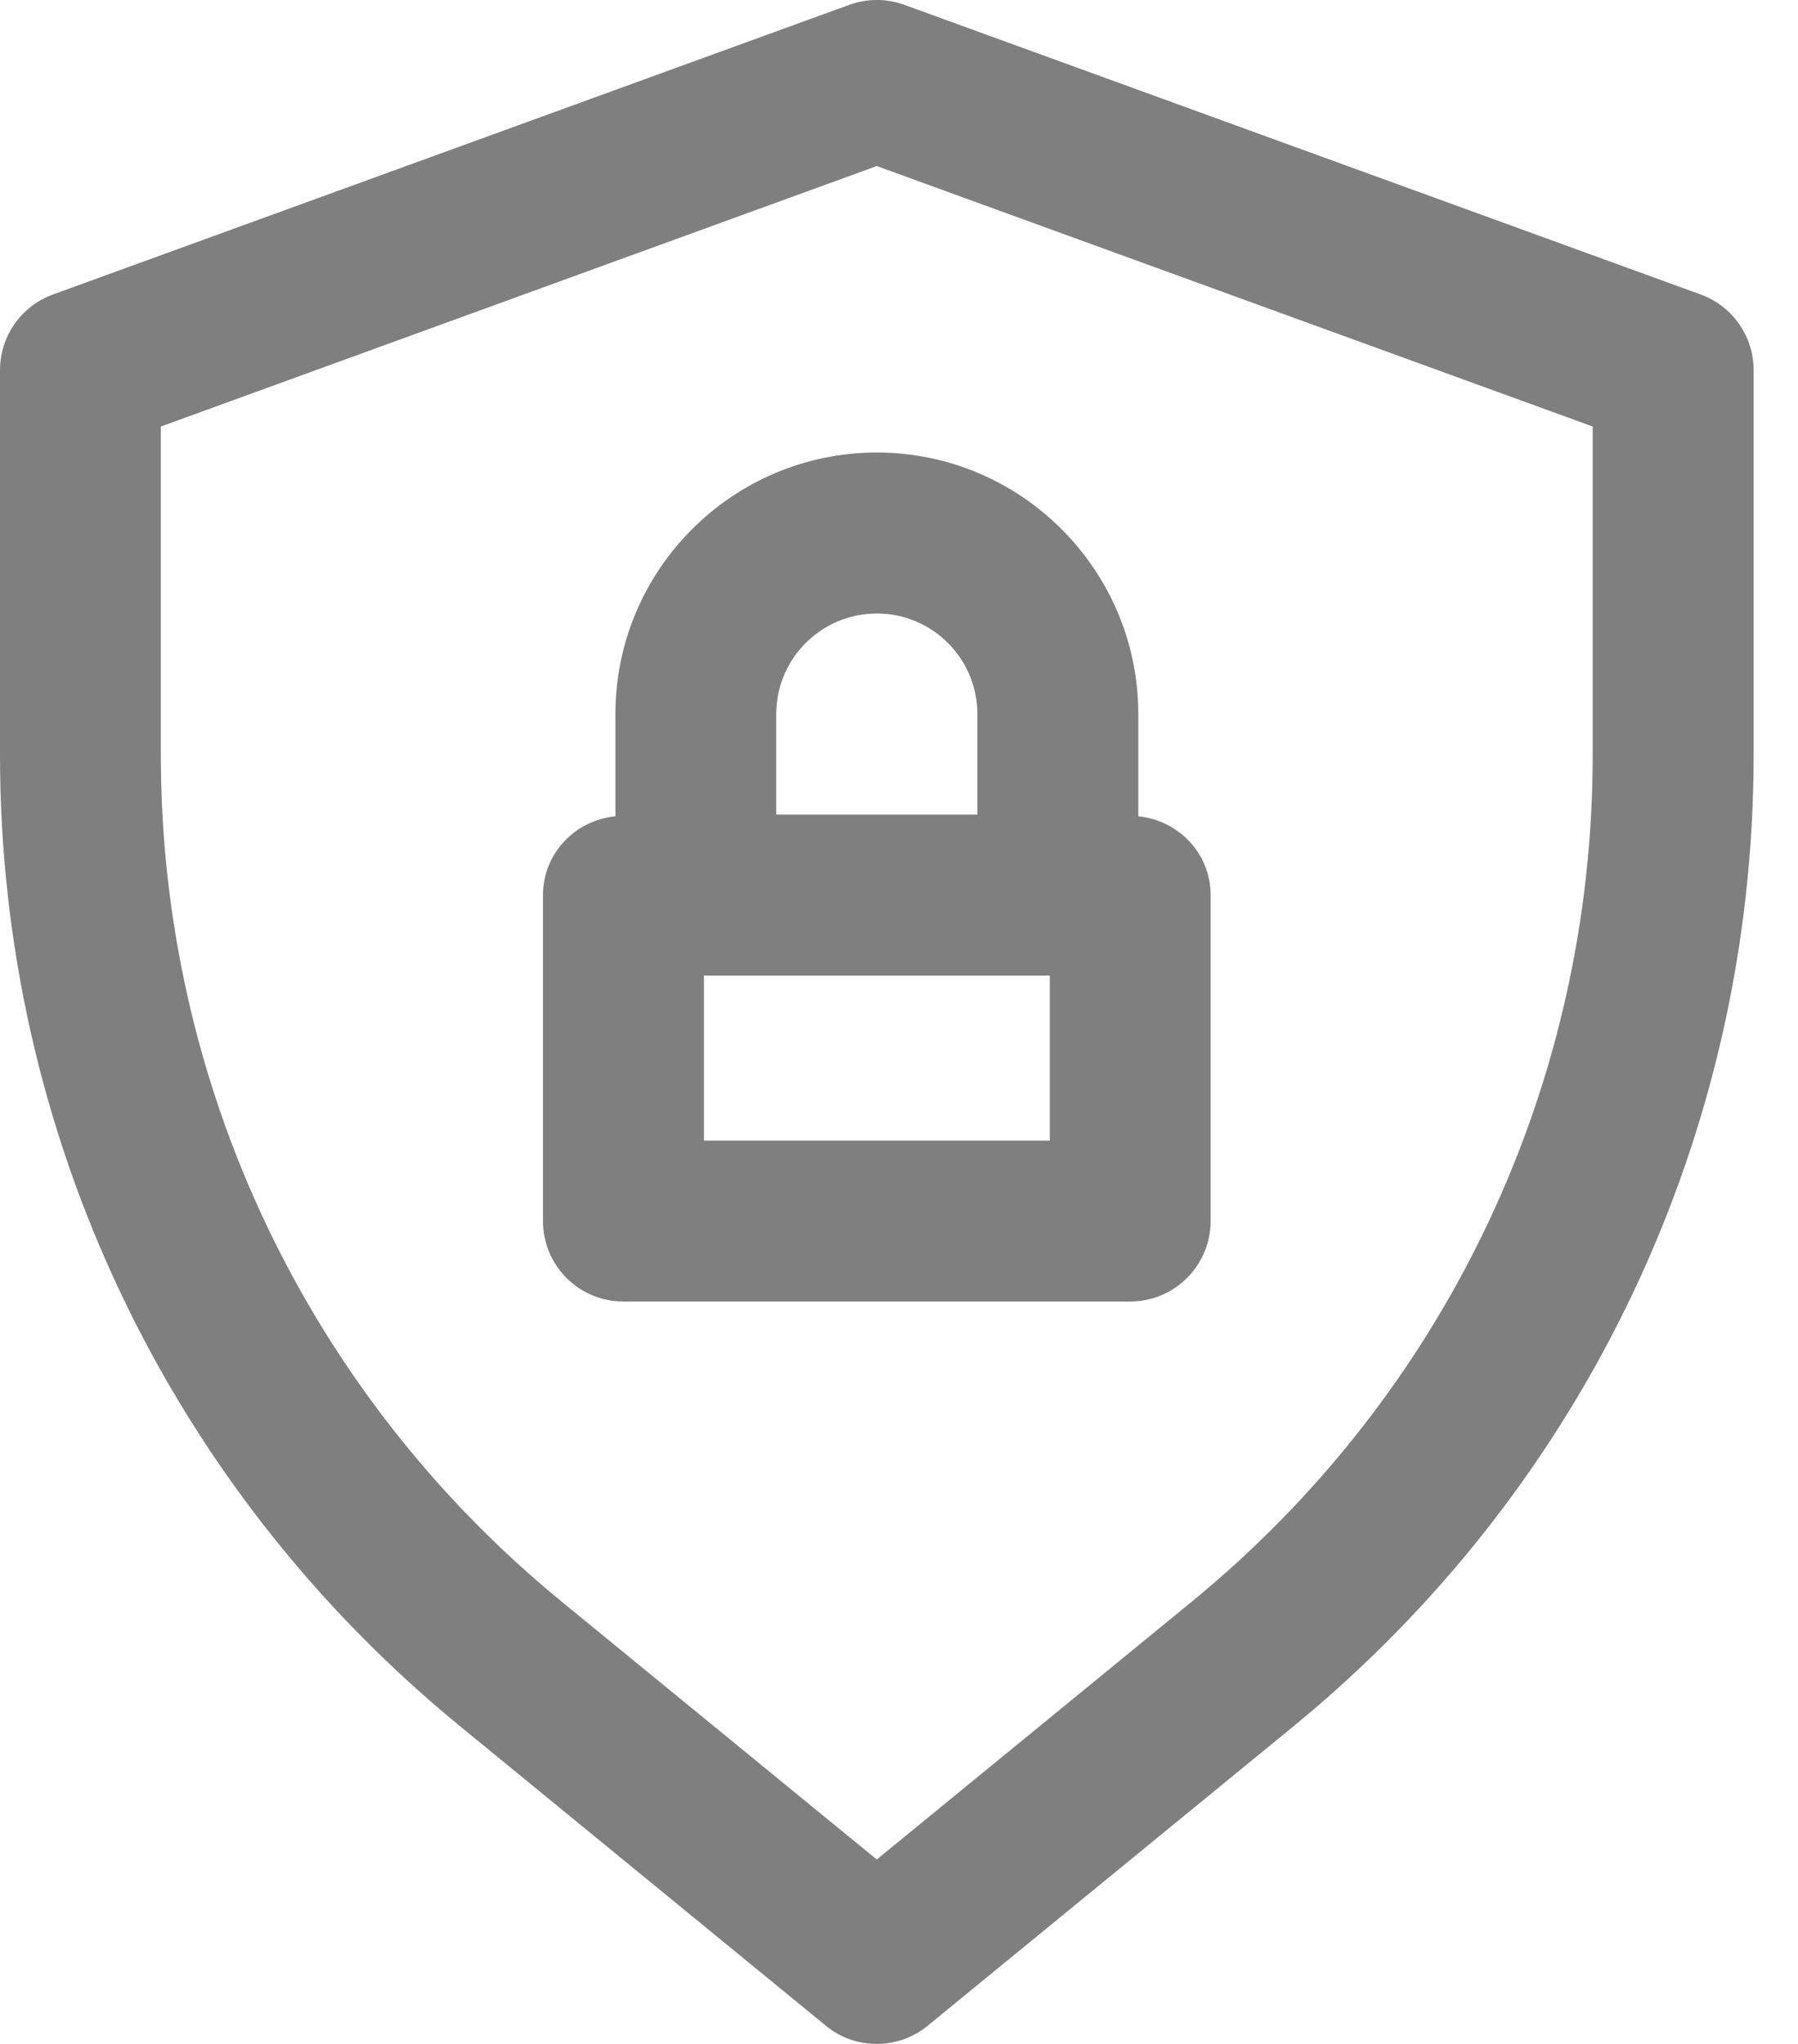 <svg width="22" height="25" viewBox="0 0 22 25" fill="none" xmlns="http://www.w3.org/2000/svg">
<g opacity="0.5">
<path d="M5.634 21.118L10.106 24.778C10.285 24.927 10.508 25 10.728 25C10.949 25 11.171 24.925 11.35 24.778L15.823 21.118C19.404 18.189 21.457 13.856 21.457 9.23V4.528C21.457 4.114 21.199 3.744 20.809 3.602L11.065 0.059C10.848 -0.02 10.61 -0.02 10.392 0.059L0.648 3.602C0.258 3.744 0 4.114 0 4.528V9.232C0 13.856 2.053 18.189 5.634 21.118ZM1.968 5.217L10.728 2.031L19.488 5.217V9.232C19.488 13.264 17.699 17.041 14.577 19.595L10.728 22.744L6.878 19.595C3.758 17.041 1.968 13.264 1.968 9.232V5.217Z" fill="black"/>
<path d="M7.628 15.919H13.829C14.372 15.919 14.813 15.478 14.813 14.935V10.949C14.813 10.439 14.422 10.035 13.928 9.984V8.734C13.928 6.97 12.492 5.535 10.729 5.535C8.965 5.535 7.53 6.97 7.53 8.734V9.984C7.034 10.035 6.644 10.439 6.644 10.949V14.935C6.644 15.48 7.083 15.919 7.628 15.919ZM12.845 13.951H8.613V11.933H12.845V13.951ZM9.498 8.734C9.498 8.055 10.05 7.504 10.729 7.504C11.408 7.504 11.959 8.055 11.959 8.734V9.964H9.498V8.734Z" fill="black"/>
</g>
</svg>
